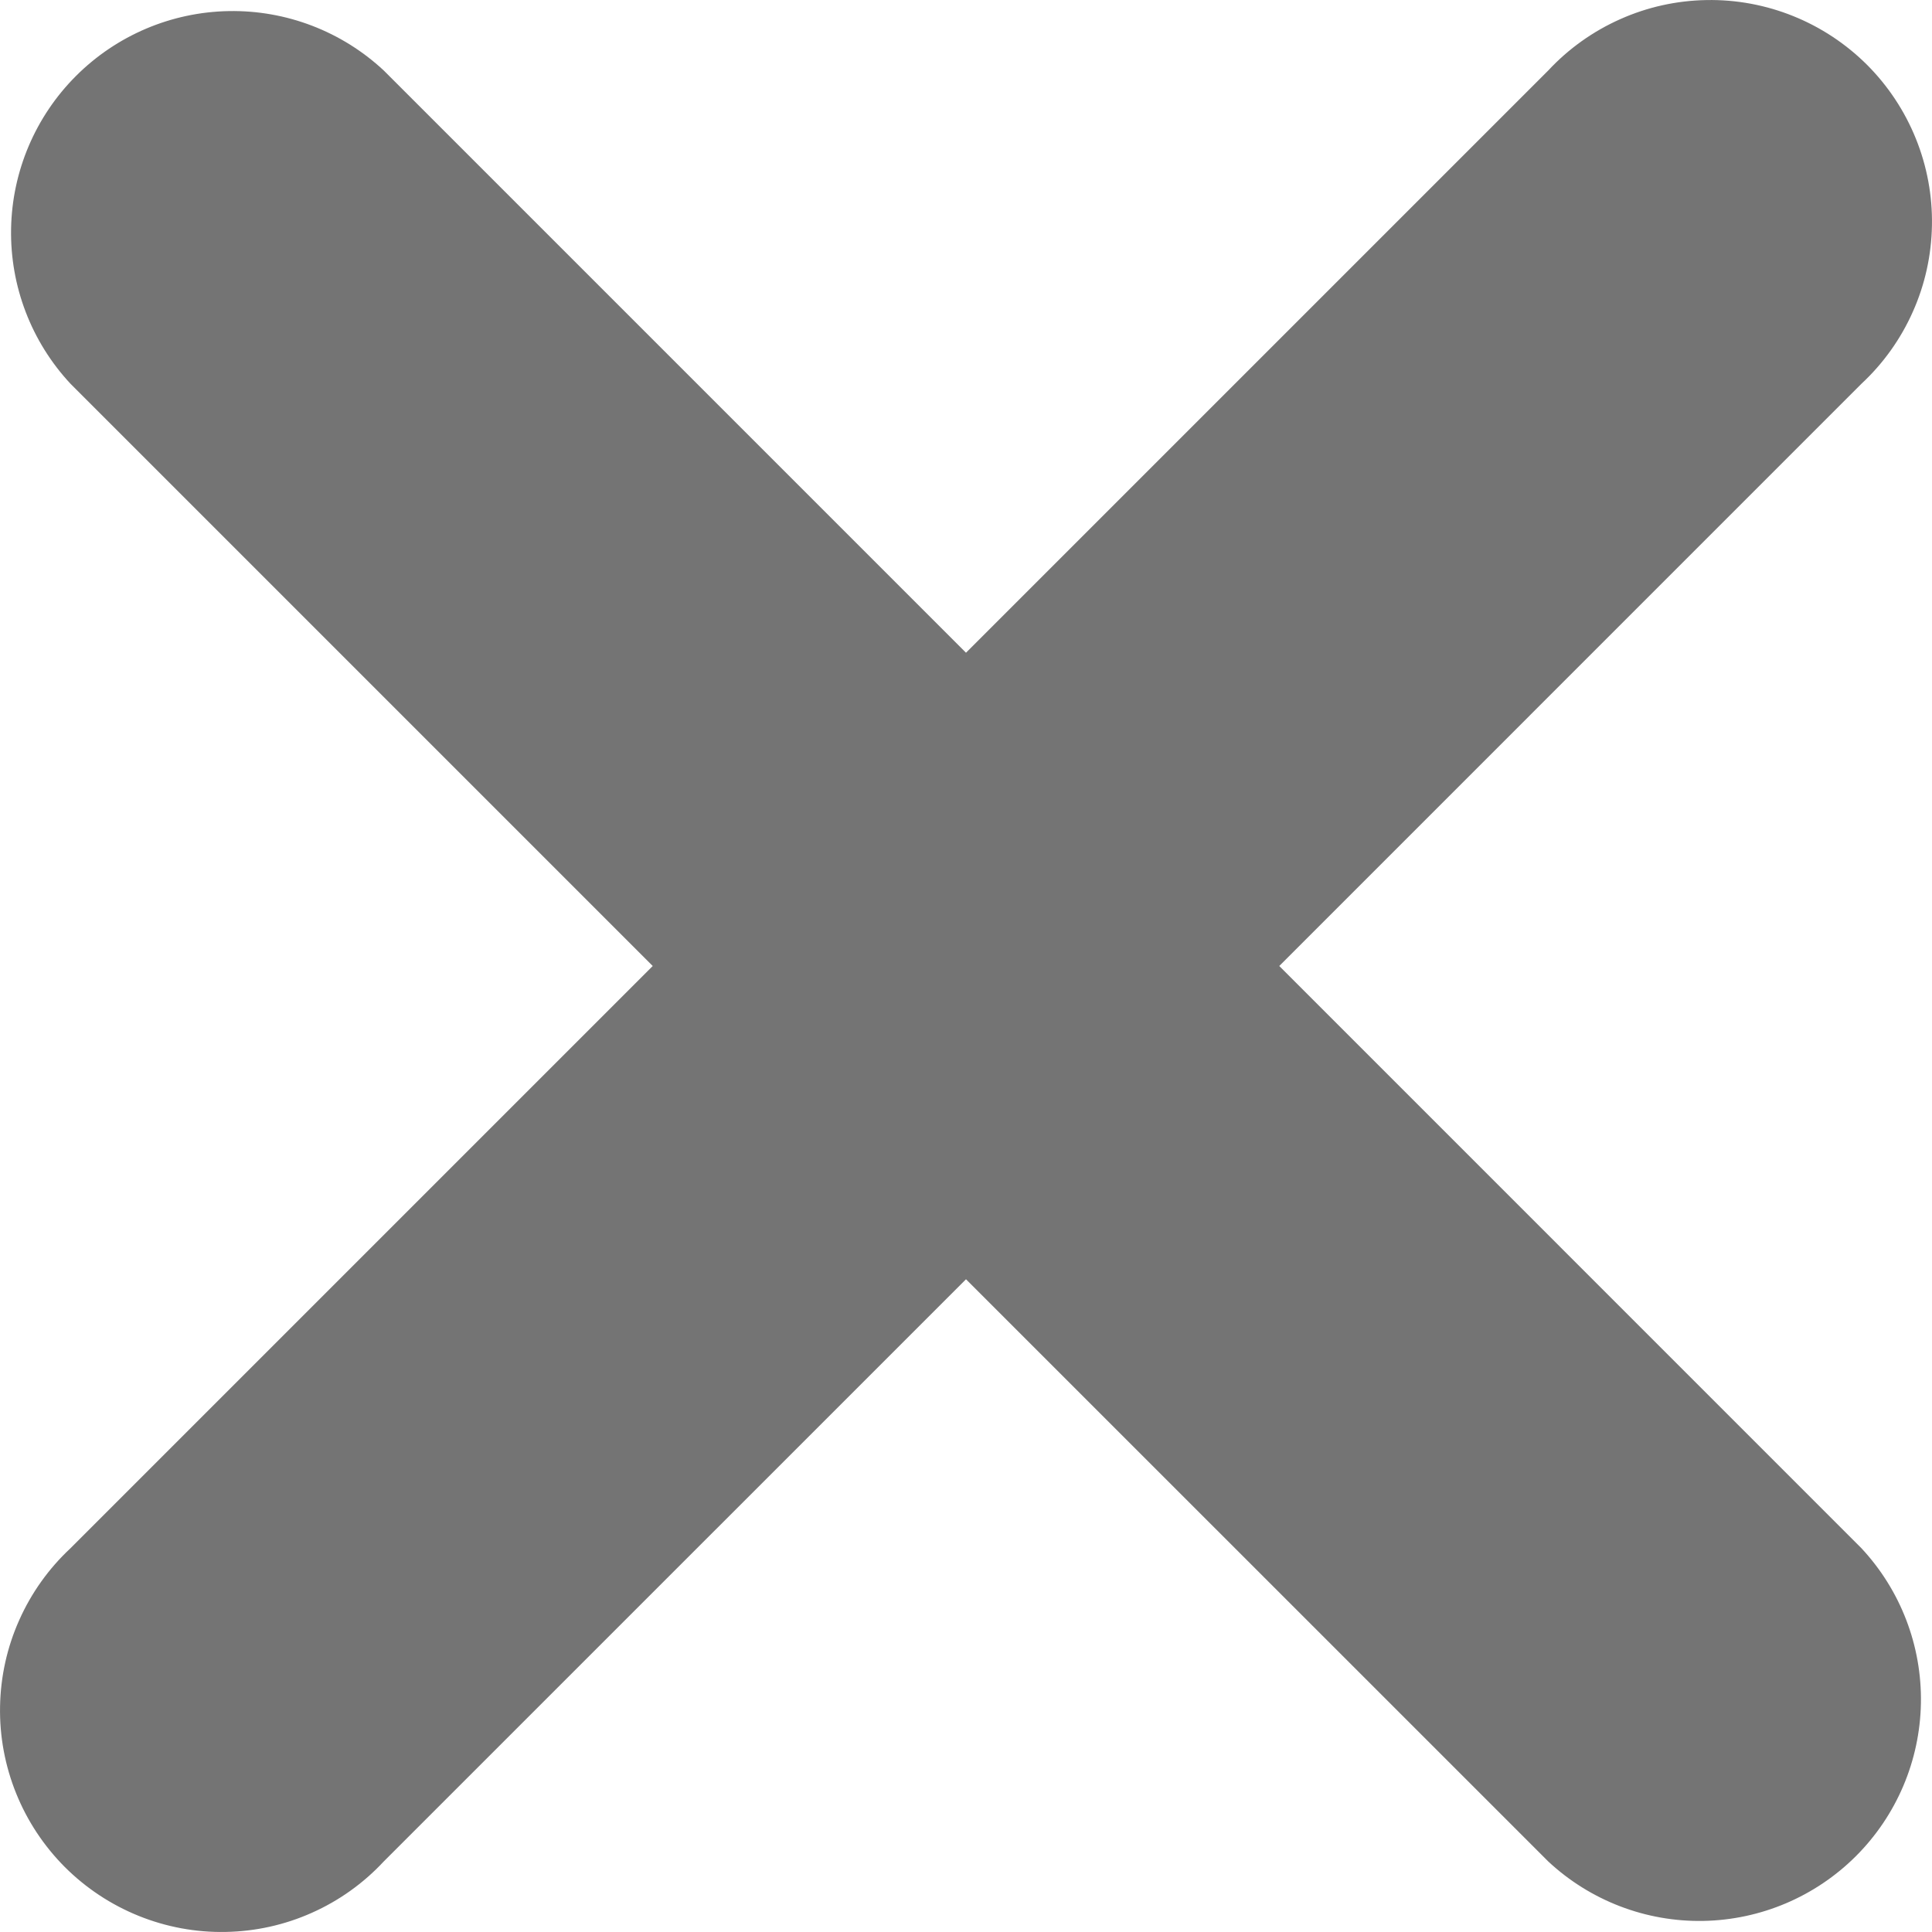 <svg width="34" height="34" viewBox="0 0 34 34" fill="none" xmlns="http://www.w3.org/2000/svg">
<path d="M6.754 1.241C6.015 0.552 5.037 0.177 4.026 0.195C3.016 0.213 2.052 0.622 1.337 1.337C0.622 2.052 0.213 3.016 0.195 4.026C0.177 5.037 0.552 6.015 1.241 6.754L11.487 17L1.241 27.246C0.858 27.603 0.551 28.033 0.338 28.512C0.124 28.99 0.01 29.507 0.001 30.031C-0.009 30.554 0.088 31.075 0.284 31.56C0.48 32.046 0.772 32.487 1.142 32.858C1.513 33.228 1.954 33.52 2.44 33.716C2.925 33.912 3.446 34.009 3.969 33.999C4.493 33.99 5.01 33.876 5.488 33.662C5.967 33.449 6.397 33.142 6.754 32.758L17 22.513L27.246 32.758C27.985 33.447 28.963 33.823 29.974 33.805C30.984 33.787 31.948 33.378 32.663 32.663C33.378 31.948 33.787 30.984 33.805 29.974C33.823 28.963 33.447 27.985 32.758 27.246L22.513 17L32.758 6.754C33.142 6.397 33.449 5.967 33.662 5.488C33.876 5.01 33.99 4.493 33.999 3.969C34.009 3.446 33.912 2.925 33.716 2.44C33.52 1.954 33.228 1.513 32.858 1.142C32.487 0.772 32.046 0.48 31.56 0.284C31.075 0.088 30.554 -0.009 30.031 0.001C29.507 0.01 28.99 0.124 28.512 0.338C28.033 0.551 27.603 0.858 27.246 1.241L17 11.487L6.754 1.241Z" fill="#525252" fill-opacity="0.8"/>
</svg>
